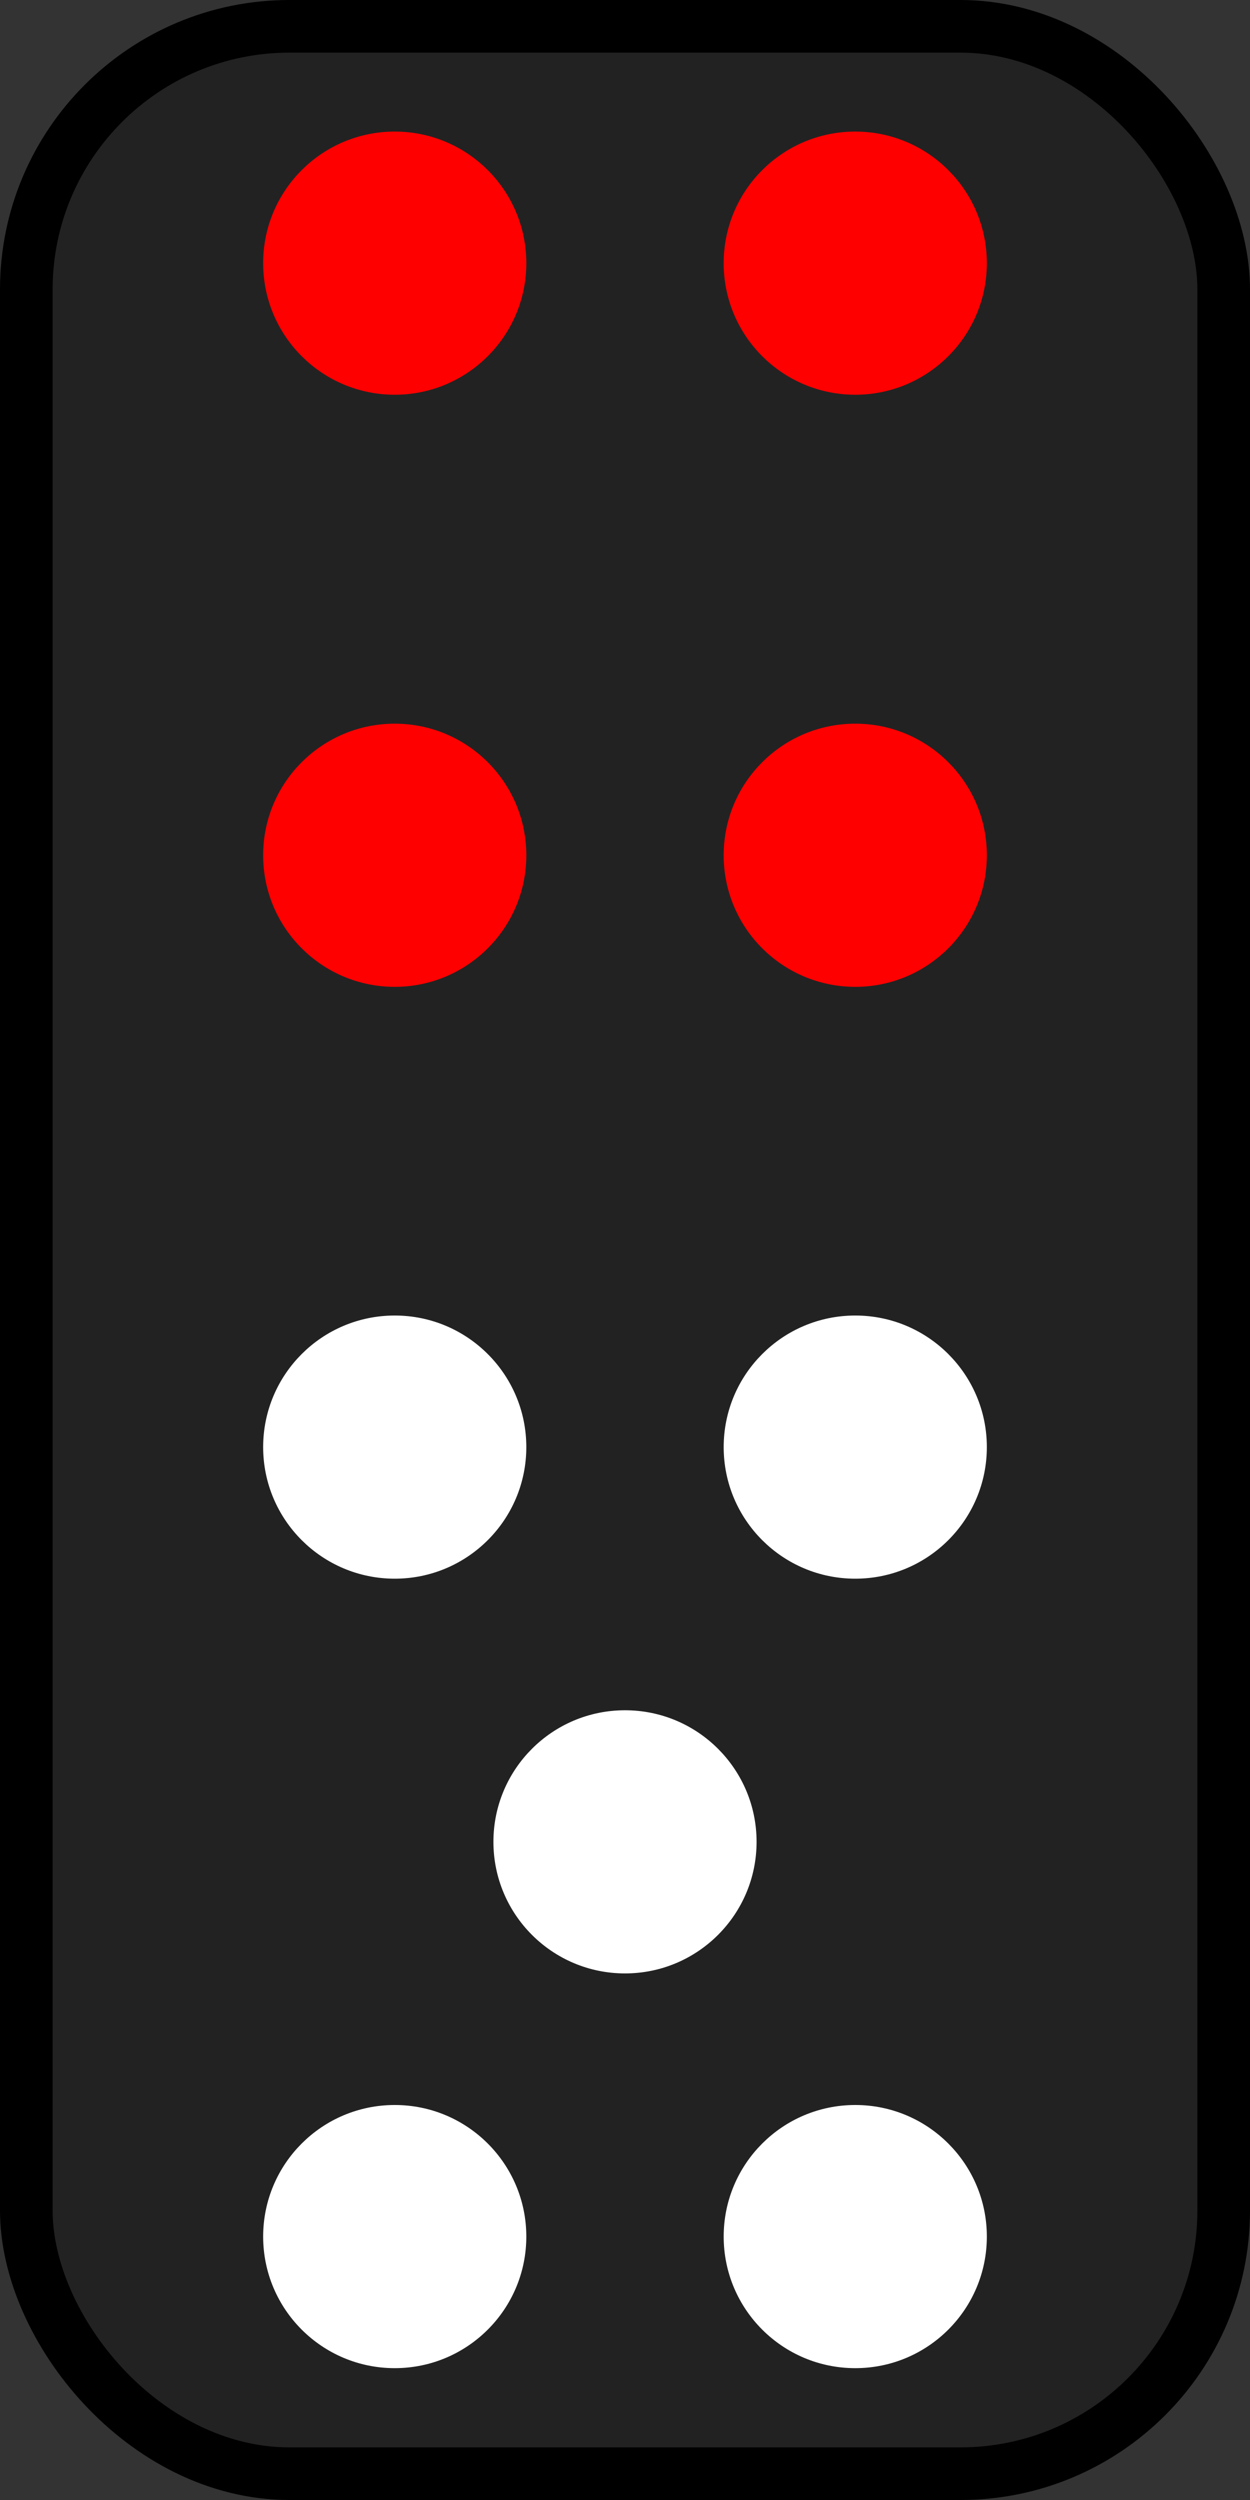 <?xml version="1.0" encoding="UTF-8"?>
<!-- Created with Inkscape (http://www.inkscape.org/) -->
<svg width="95" height="190" version="1.1" viewBox="0 0 95 190" xmlns="http://www.w3.org/2000/svg" xmlns:cc="http://creativecommons.org/ns#" xmlns:dc="http://purl.org/dc/elements/1.1/" xmlns:rdf="http://www.w3.org/1999/02/22-rdf-syntax-ns#">
 <rect x="0" y="0" width="95" height="190" fill="#333333" stroke="none"/>
 <g transform="translate(0 -932.52)">
  <rect x="2" y="934.52" width="91" height="186" rx="20" ry="20" fill="#222" stroke="#000" stroke-linecap="round" stroke-width="4"/>
  <circle cx="30" cy="952.52" r="10" fill="#f00"/>
  <circle cx="30" cy="997.52" r="10" fill="#f00"/>
  <g fill="#fff">
   <circle cx="30" cy="1102.5" r="10"/>
   <circle cx="47.5" cy="1072.5" r="10"/>
   <circle cx="30" cy="1042.5" r="10"/>
  </g>
  <circle cx="65" cy="952.52" r="10" fill="#f00"/>
  <circle cx="65" cy="997.52" r="10" fill="#f00"/>
  <circle cx="65" cy="1102.5" r="10" fill="#fff"/>
  <circle cx="65" cy="1042.5" r="10" fill="#fff"/>
 </g>
</svg>
